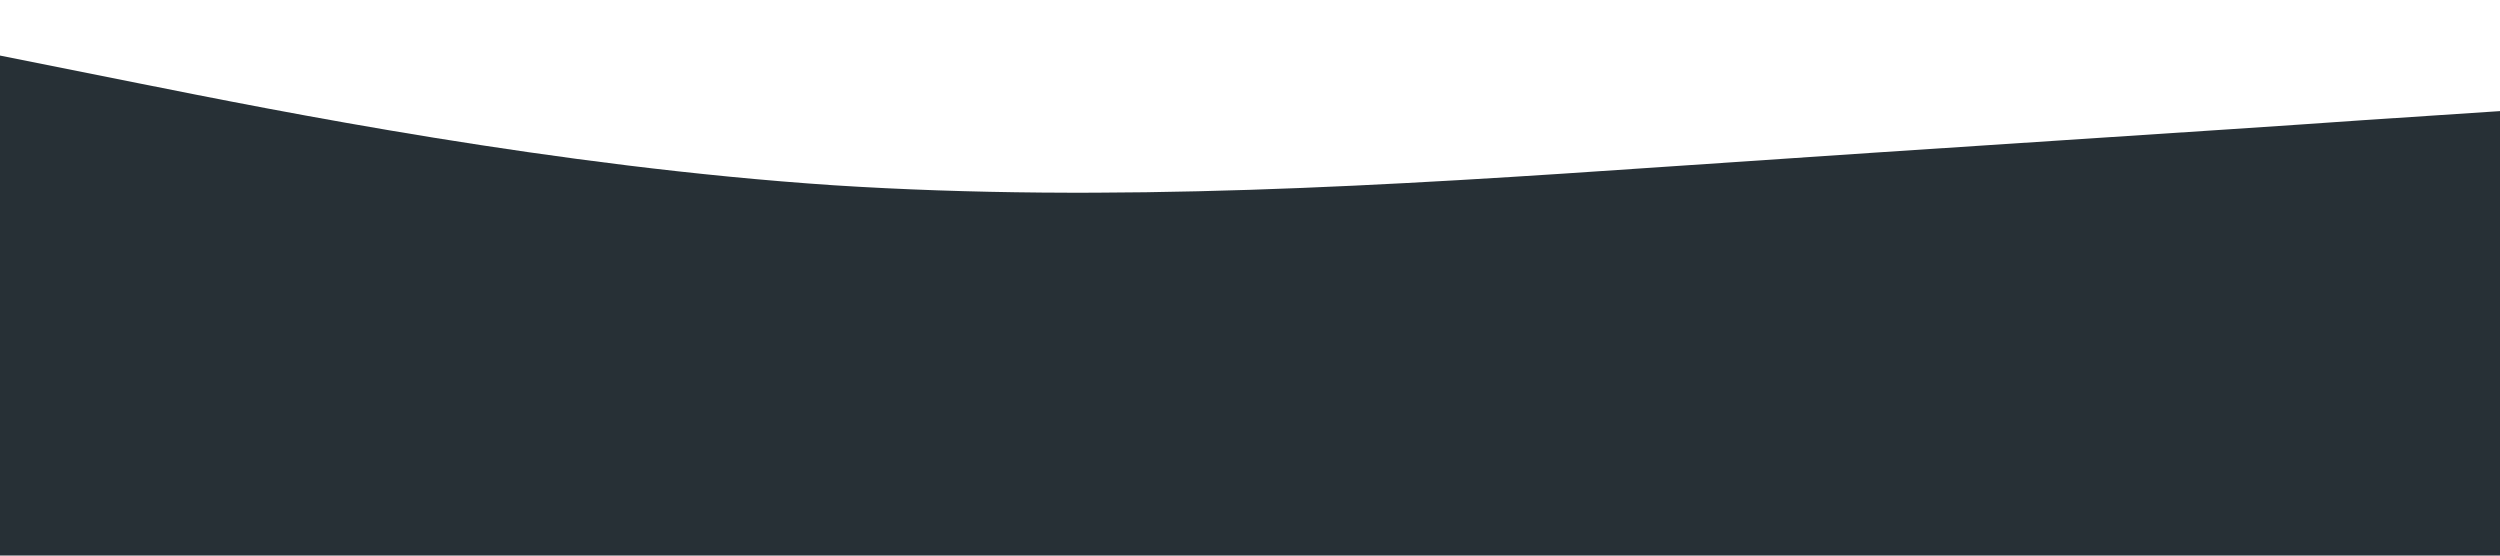 <?xml version="1.0" standalone="no"?><svg xmlns="http://www.w3.org/2000/svg" viewBox="0 0 1440 320"><path fill="#273036" fill-opacity="1" d="M0,32L80,48C160,64,320,96,480,106.7C640,117,800,107,960,96C1120,85,1280,75,1360,69.3L1440,64L1440,320L1360,320C1280,320,1120,320,960,320C800,320,640,320,480,320C320,320,160,320,80,320L0,320Z" data-darkreader-inline-fill="" style="--darkreader-inline-fill:#141b20;"></path></svg>